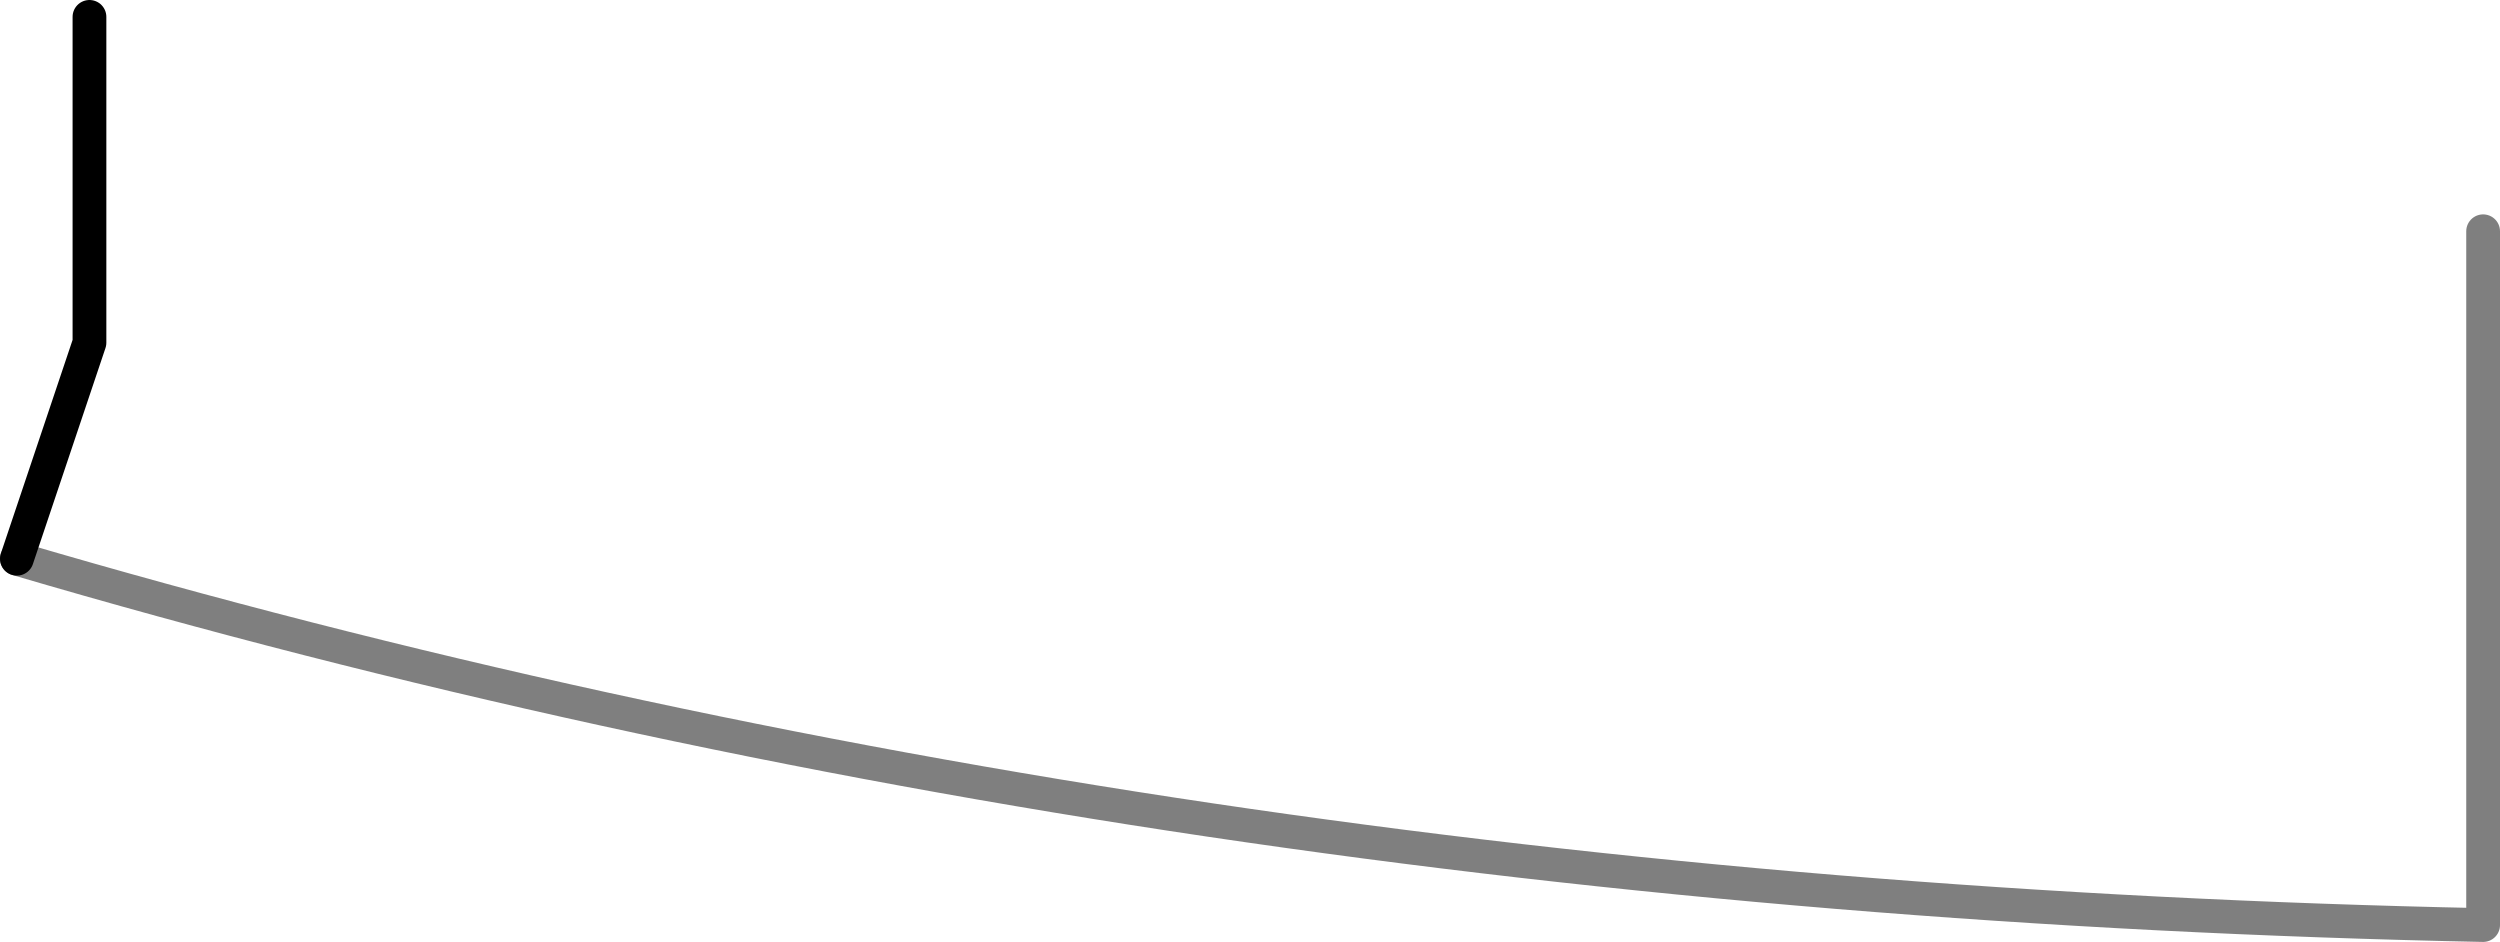 <?xml version="1.0" encoding="UTF-8" standalone="no"?>
<svg xmlns:xlink="http://www.w3.org/1999/xlink" height="27.9px" width="74.05px" xmlns="http://www.w3.org/2000/svg">
  <g transform="matrix(1.0, 0.0, 0.0, 1.0, -326.35, -337.8)">
    <path d="M329.0 338.3 L329.0 347.95 326.85 354.35" fill="none" stroke="#000000" stroke-linecap="round" stroke-linejoin="round" stroke-width="1.0"/>
    <path d="M326.85 354.35 Q361.0 364.4 399.9 365.2 L399.9 344.65" fill="none" stroke="#000000" stroke-linecap="round" stroke-linejoin="round" stroke-opacity="0.502" stroke-width="1.0"/>
  </g>
</svg>
